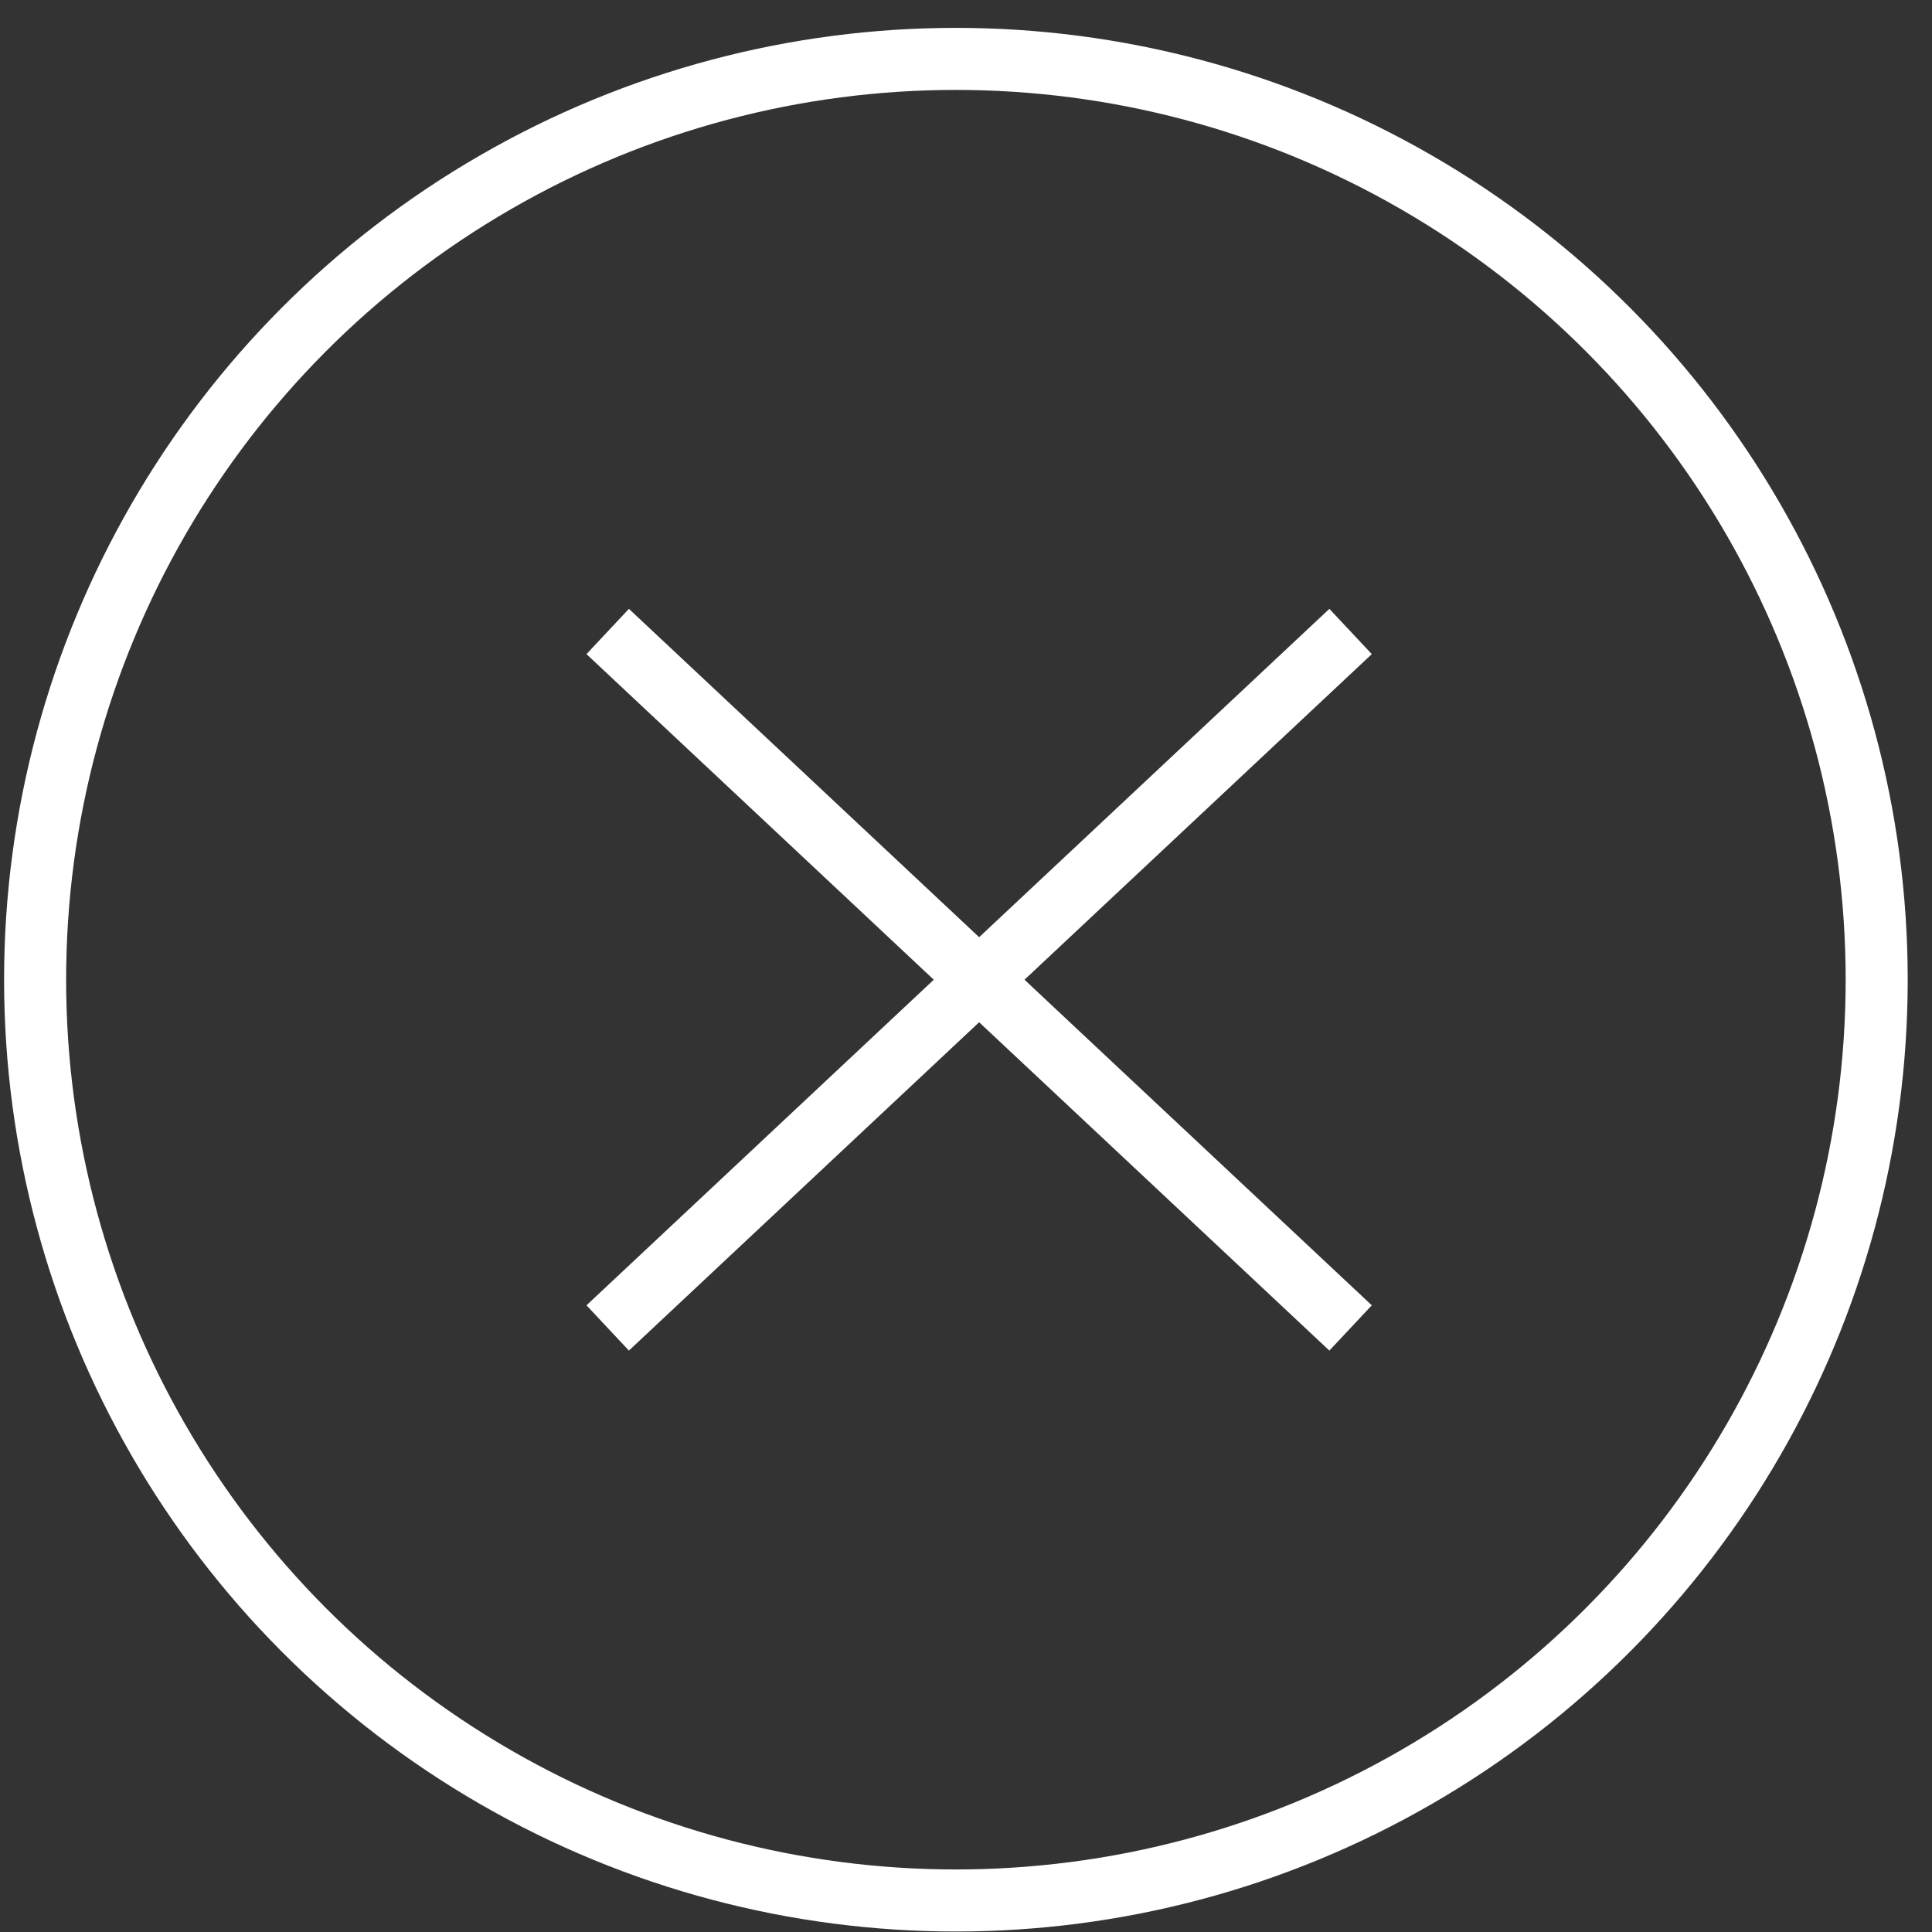 <svg width="35" height="35" viewBox="0 0 35 35" fill="none" xmlns="http://www.w3.org/2000/svg">
<rect x="0" y="0" width="35" height="35" fill="#333333" stroke="none"/>
<circle cx="17.317" cy="17.748" r="16.681" stroke="white" stroke-width="1.124"/>
<path d="M11.009 11.44L24.467 24.057" stroke="white" stroke-width="1.124"/>
<path d="M24.467 11.44L11.009 24.057" stroke="white" stroke-width="1.124"/>
</svg>
